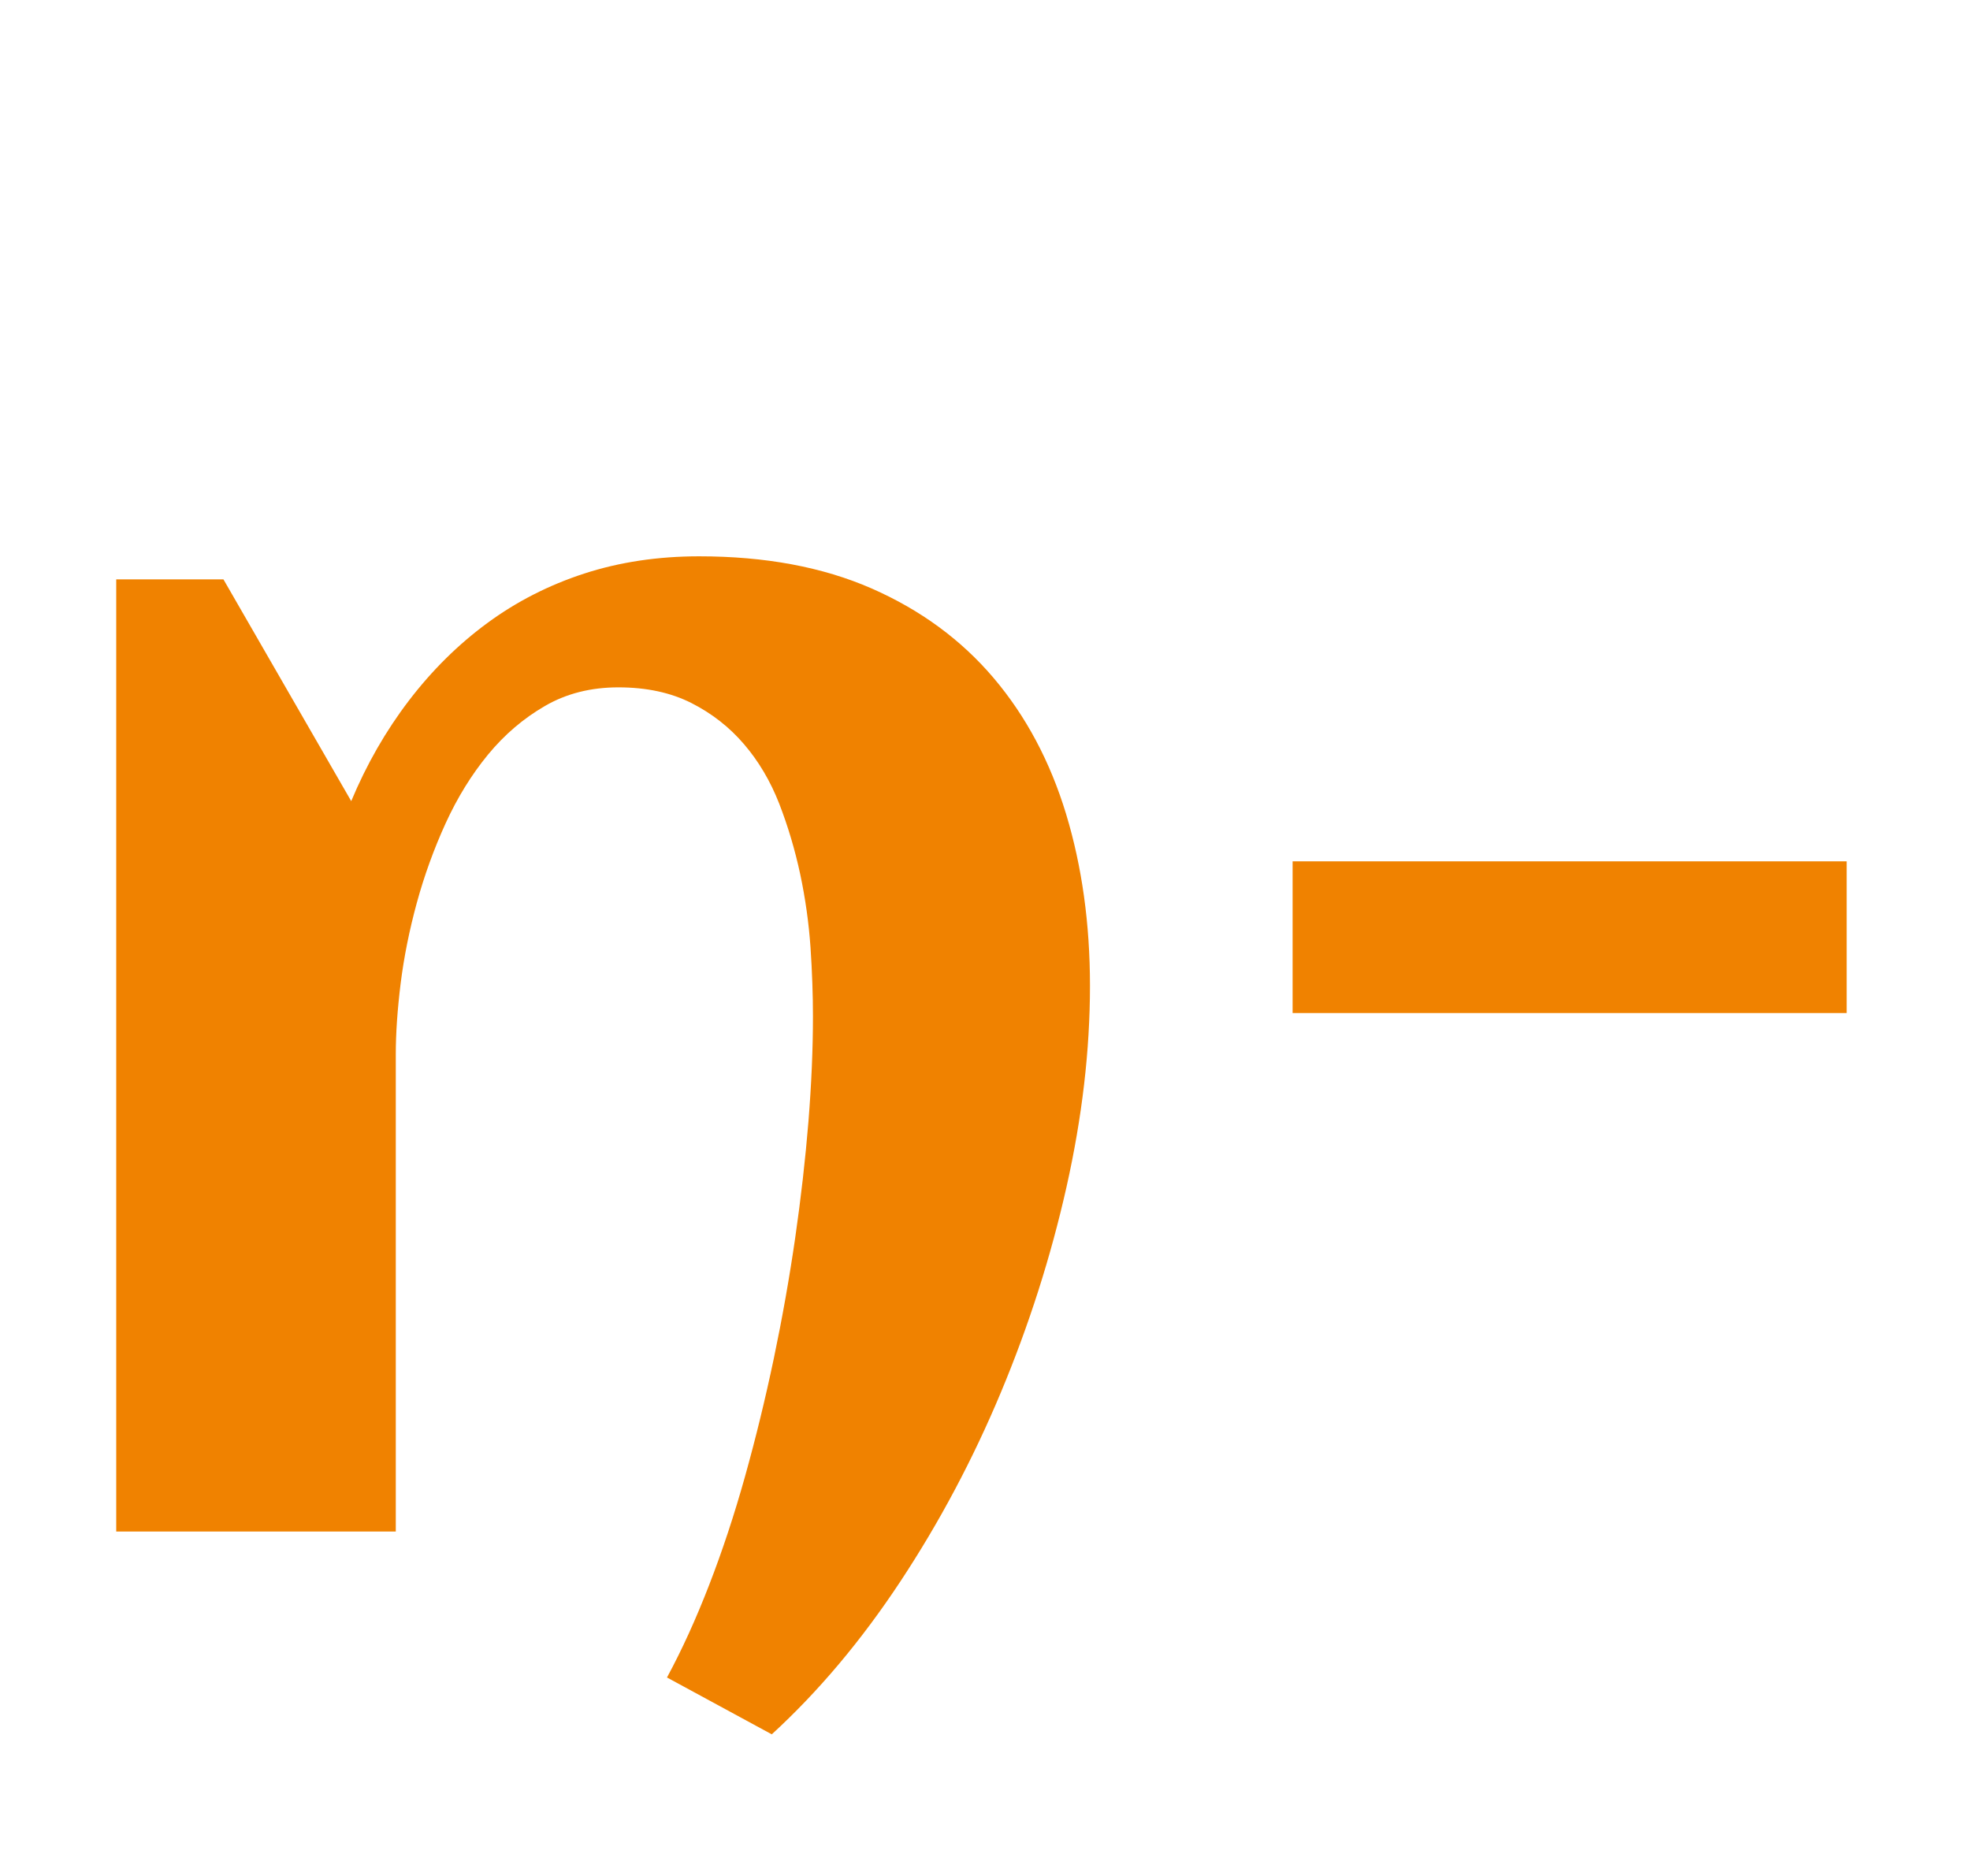<svg xmlns="http://www.w3.org/2000/svg" viewBox="0 0 21 20">
  <path d="M11.369,12.654Q11.619,11.538 11.619,10.51 11.619,9.517 11.364,8.677 11.109,7.838 10.591,7.227 10.072,6.616 9.29,6.273 8.508,5.931 7.453,5.931 6.794,5.931 6.227,6.115 5.66,6.3 5.194,6.643 4.729,6.985 4.359,7.469 3.99,7.952 3.744,8.541L2.382,6.177 1.239,6.177 1.239,16.328 4.219,16.328 4.219,11.239Q4.219,10.905 4.271,10.483 4.324,10.062 4.443,9.626 4.562,9.191 4.75,8.778 4.939,8.365 5.203,8.044 5.467,7.724 5.81,7.526 6.152,7.328 6.592,7.328 7.04,7.328 7.37,7.495 7.699,7.662 7.932,7.935 8.165,8.207 8.306,8.567 8.446,8.928 8.53,9.319 8.613,9.71 8.64,10.101 8.666,10.492 8.666,10.835 8.666,11.354 8.618,11.956 8.569,12.558 8.477,13.195 8.385,13.832 8.249,14.482 8.112,15.133 7.941,15.744 7.77,16.355 7.559,16.899 7.348,17.444 7.11,17.884L8.227,18.49Q8.974,17.805 9.598,16.86 10.222,15.915 10.67,14.843 11.118,13.771 11.369,12.654z M13.779,10.8L19.685,10.8 19.685,9.183 13.779,9.183 13.779,10.8z" fill="#F08200" />
</svg>